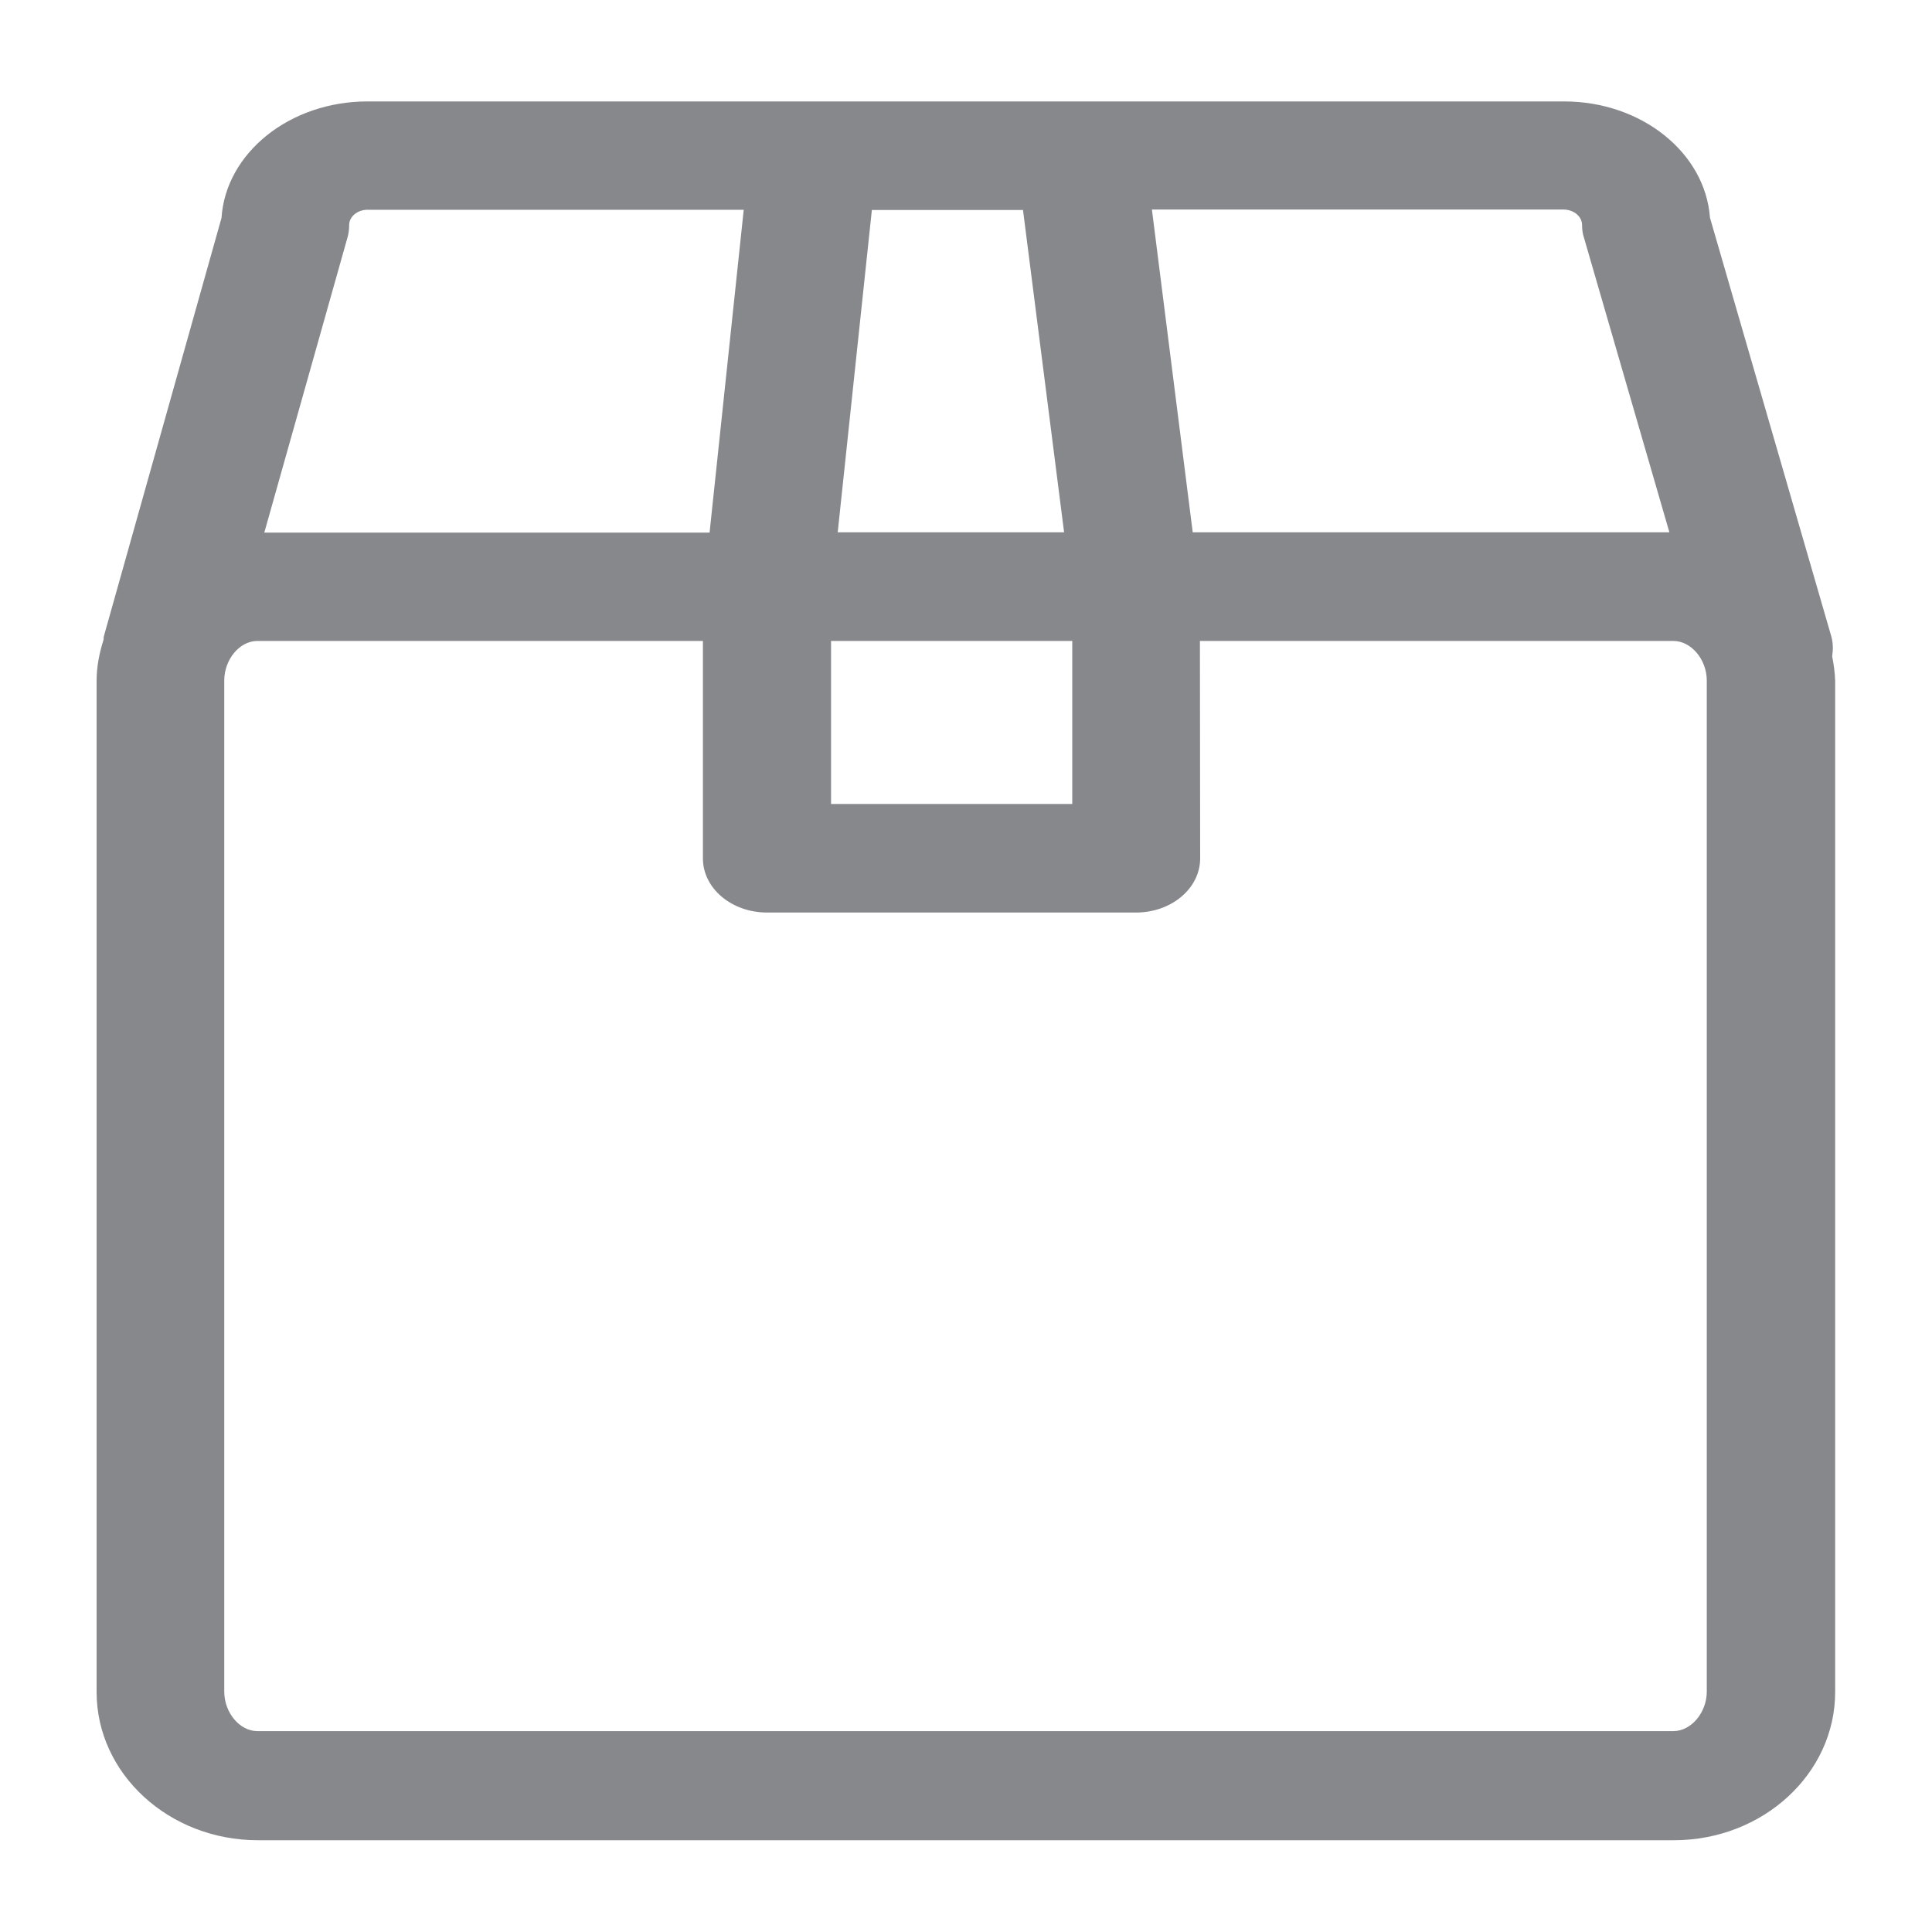 <svg width="40" height="40" viewBox="0 0 40 40" fill="none" xmlns="http://www.w3.org/2000/svg">
<path fill-rule="evenodd" clip-rule="evenodd" d="M35.337 35.022C35.337 35.457 35.014 35.841 34.645 35.841H5.329C4.96 35.841 4.643 35.457 4.643 35.022V14.089C4.643 13.654 4.96 13.27 5.329 13.27H14.553V17.772C14.553 18.392 15.147 18.893 15.88 18.893H23.521C24.253 18.893 24.848 18.392 24.848 17.772L24.843 13.27H34.645C35.014 13.27 35.337 13.654 35.337 14.089V35.022ZM7.193 4.922C7.219 4.835 7.229 4.747 7.229 4.66C7.229 4.486 7.398 4.343 7.608 4.343H15.398L14.691 11.027H5.472L7.193 4.922ZM22.2 13.27V16.645H17.206V13.27H22.2ZM21.18 4.348L22.031 11.021H17.344L18.051 4.348H21.18ZM32.755 4.66C32.755 4.753 32.766 4.84 32.796 4.927L34.563 11.021H24.694L23.849 4.338H32.376C32.586 4.343 32.755 4.481 32.755 4.66ZM37.933 13.587C37.954 13.449 37.954 13.311 37.913 13.168L35.403 4.507C35.306 3.165 33.99 2.1 32.382 2.1H7.608C5.995 2.1 4.673 3.17 4.586 4.512L2.149 13.178C2.143 13.203 2.149 13.224 2.143 13.249C2.056 13.521 2 13.803 2 14.1V35.032C2 36.722 3.496 38.1 5.339 38.1H34.656C36.499 38.1 37.995 36.722 37.995 35.032V14.1C37.99 13.915 37.964 13.751 37.933 13.587Z" fill="#86888C"/>
</svg>
